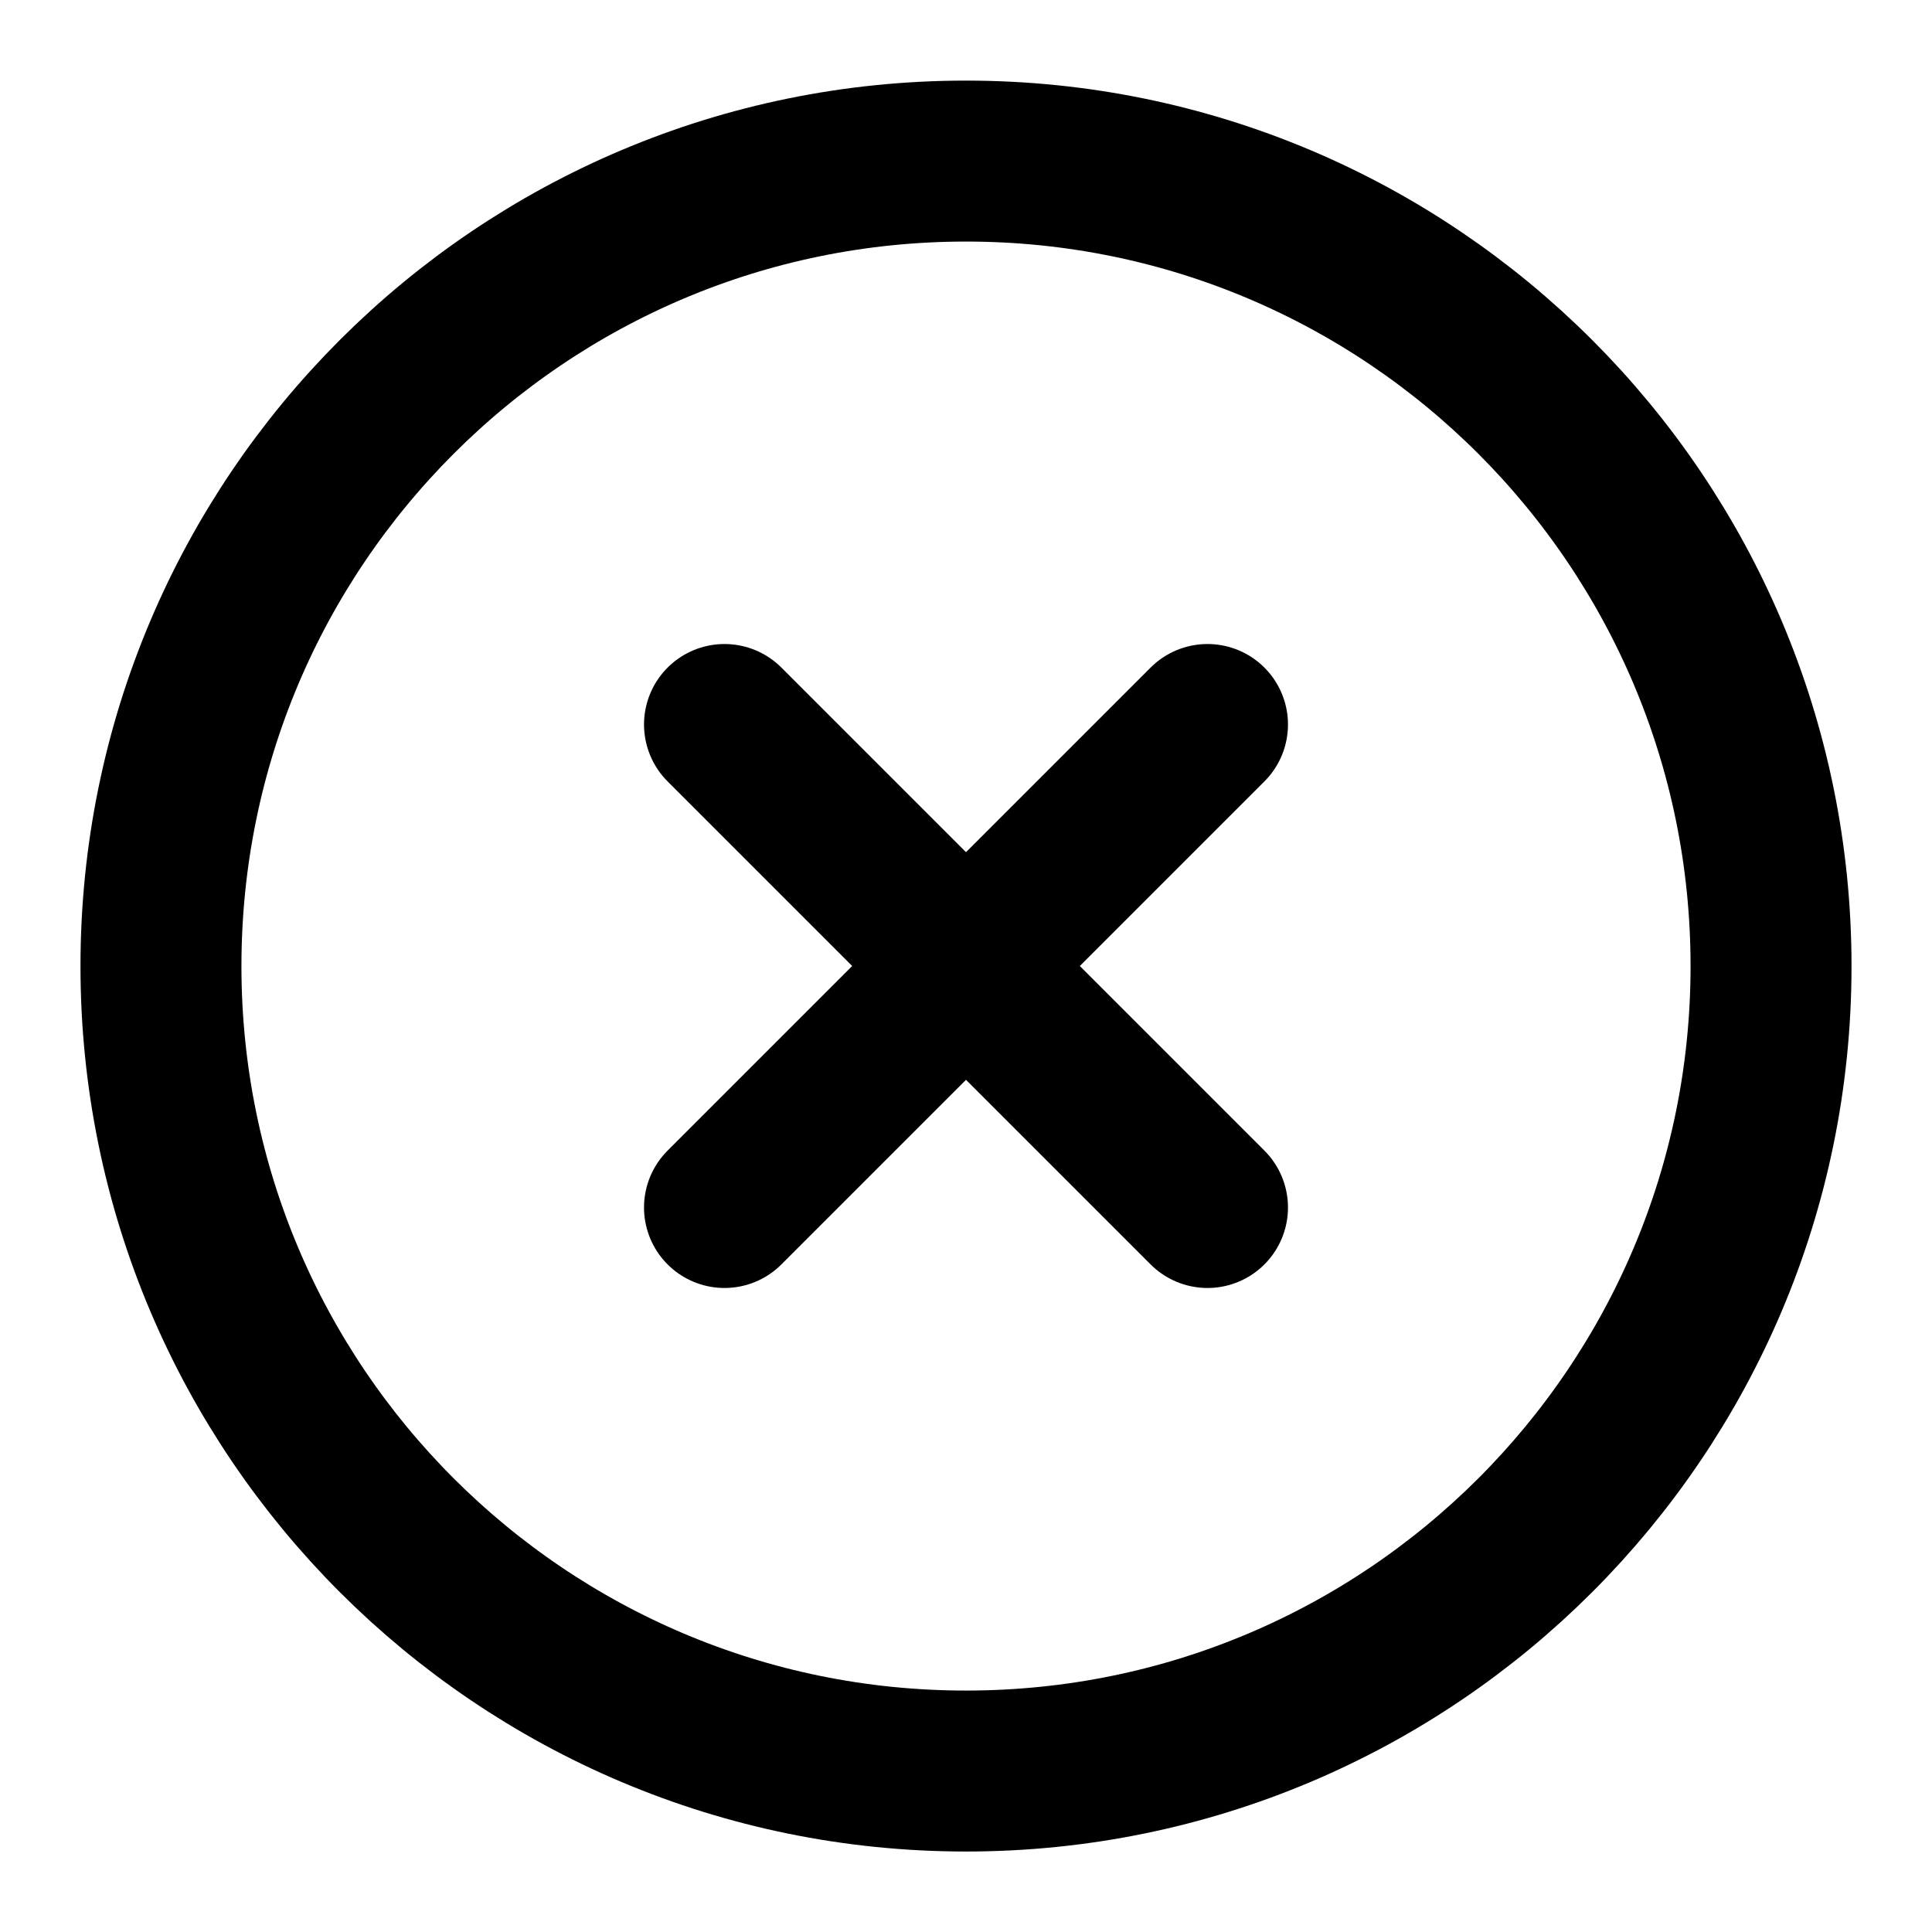 <svg width="16" height="16" viewBox="0 0 16 16" fill="none" xmlns="http://www.w3.org/2000/svg">
<g clip-path="url(#clip0_952_524)">
<path d="M8 14.667C11.682 14.667 14.667 11.682 14.667 8.001C14.667 4.319 11.682 1.334 8 1.334C4.318 1.334 1.333 4.319 1.333 8.001C1.333 11.682 4.318 14.667 8 14.667Z" stroke="currentColor" stroke-width="1.333" stroke-linecap="round" stroke-linejoin="round"/>
<path d="M10 6L6 10" stroke="currentColor" stroke-width="1.333" stroke-linecap="round" stroke-linejoin="round"/>
<path d="M6 6L10 10" stroke="currentColor" stroke-width="1.333" stroke-linecap="round" stroke-linejoin="round"/>
</g>
<defs>
<clipPath id="clip0_952_524">
<rect width="16" height="16" fill="currentColor"/>
</clipPath>
</defs>
</svg>
